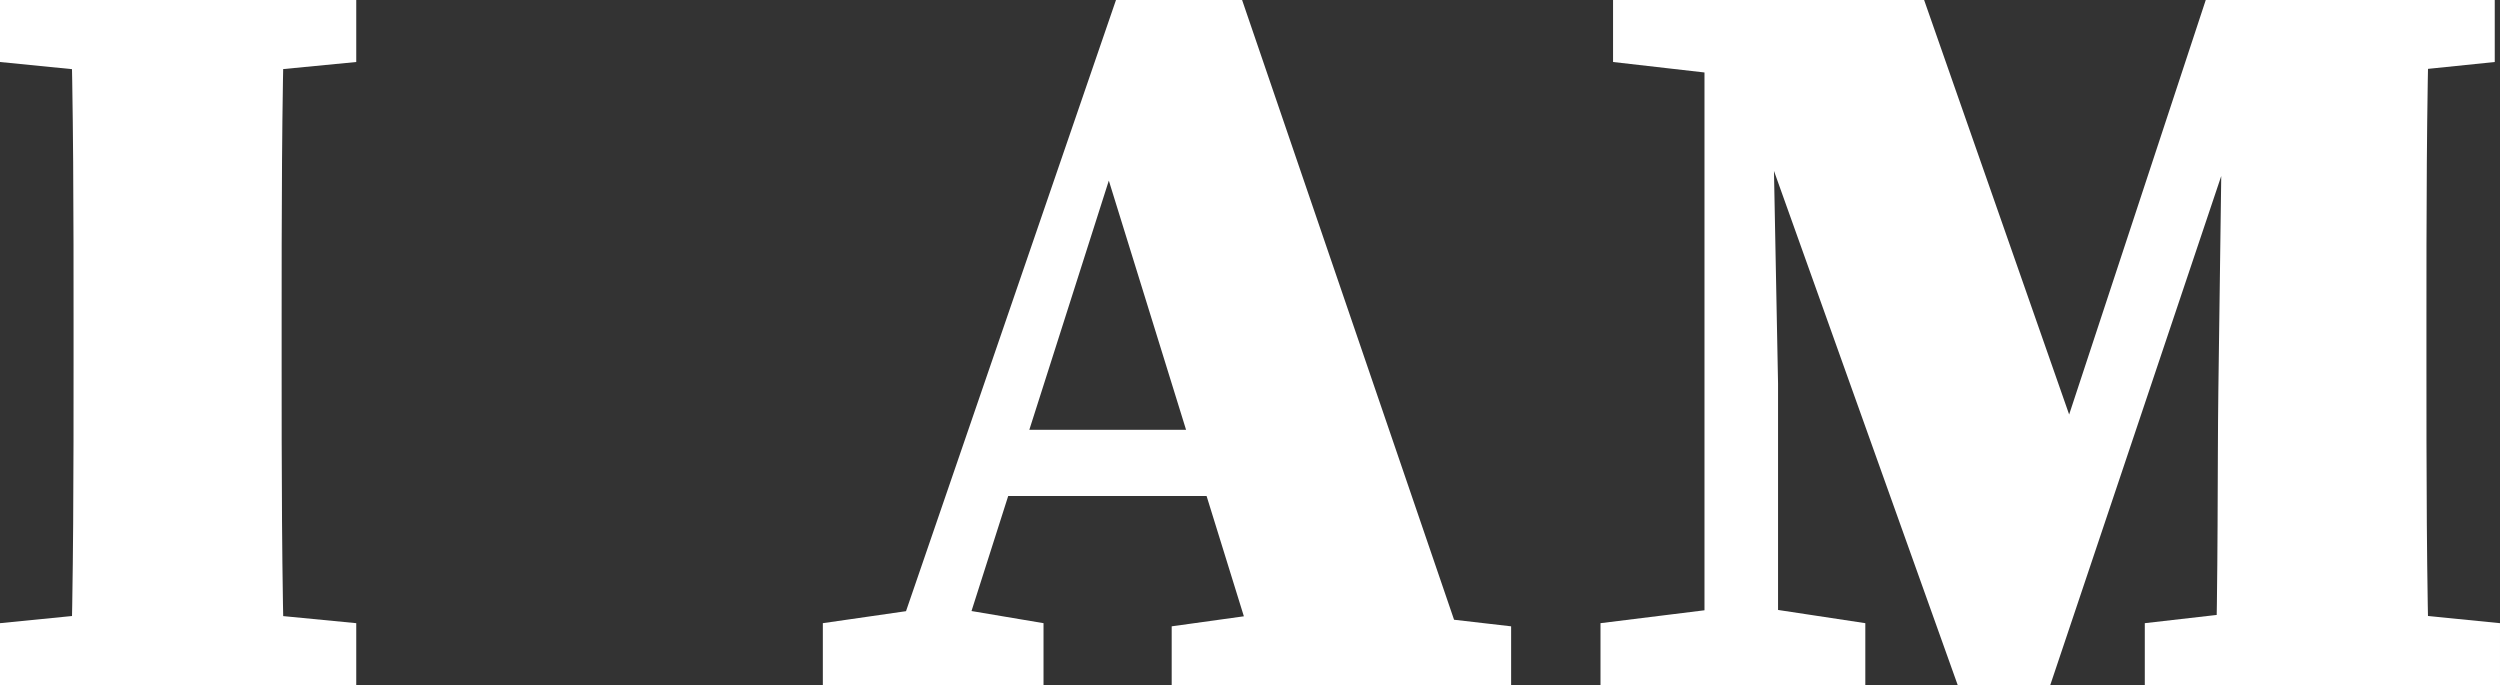 <?xml version="1.0" encoding="UTF-8"?><svg id="_レイヤー_2" xmlns="http://www.w3.org/2000/svg" viewBox="0 0 547.16 149.96"><rect x="0" y="0" width="547.16" height="149.96" fill="#333333" stroke="none"/><defs><style>.cls-1{fill:#fff;}</style></defs><g id="_デザイン"><path class="cls-1" d="M0,13.57V0h77.97v13.57l-35.65,3.45h-7.59L0,13.57ZM42.32,132.94l35.65,3.45v13.57H0v-13.57l34.73-3.45h7.59ZM16.1,71.3c0-23.69,0-47.61-.69-71.3h46.92c-.69,23.23-.69,47.15-.69,71.3v7.13c0,23.92,0,47.84.69,71.53H15.41c.69-23.23.69-47.15.69-71.3v-7.36Z"/><path class="cls-1" d="M180.09,136.39l23.92-3.45h3.91l20.47,3.45v13.57h-48.3v-13.57ZM244.25,0h27.6l51.29,149.96h-46.23l-36.57-117.99,9.89-16.1-42.78,134.09h-14.72L244.25,0ZM220.33,94.07h62.1l5.75,14.49h-71.76l3.91-14.49ZM256.44,137.08l24.84-3.45h19.55l29.9,3.45v12.88h-74.29v-12.88Z"/><path class="cls-1" d="M350.29,136.39l27.83-3.45h7.36l22.77,3.45v13.57h-57.96v-13.57ZM353.04,0h33.81l.46,17.02h-4.14l-30.13-3.45V0ZM373.05,0h14.49l1.61,83.95v66.01h-16.1V0ZM374.89,0h46.23l35.65,101.89h-7.59L482.76,0h16.33l-50.37,149.96h-20.24L374.89,0ZM469.42,136.39l30.13-3.45h12.88l34.73,3.45v13.57h-77.74v-13.57ZM485.52,85.33l1.15-85.33h45.08c-.69,23.69-.69,47.61-.69,71.3v7.36c0,24.15,0,48.07.69,71.3h-46.92c.69-23.69.46-47.61.69-64.63ZM508.29,0h37.72v13.57l-33.58,3.45h-4.14V0Z"/></g></svg>